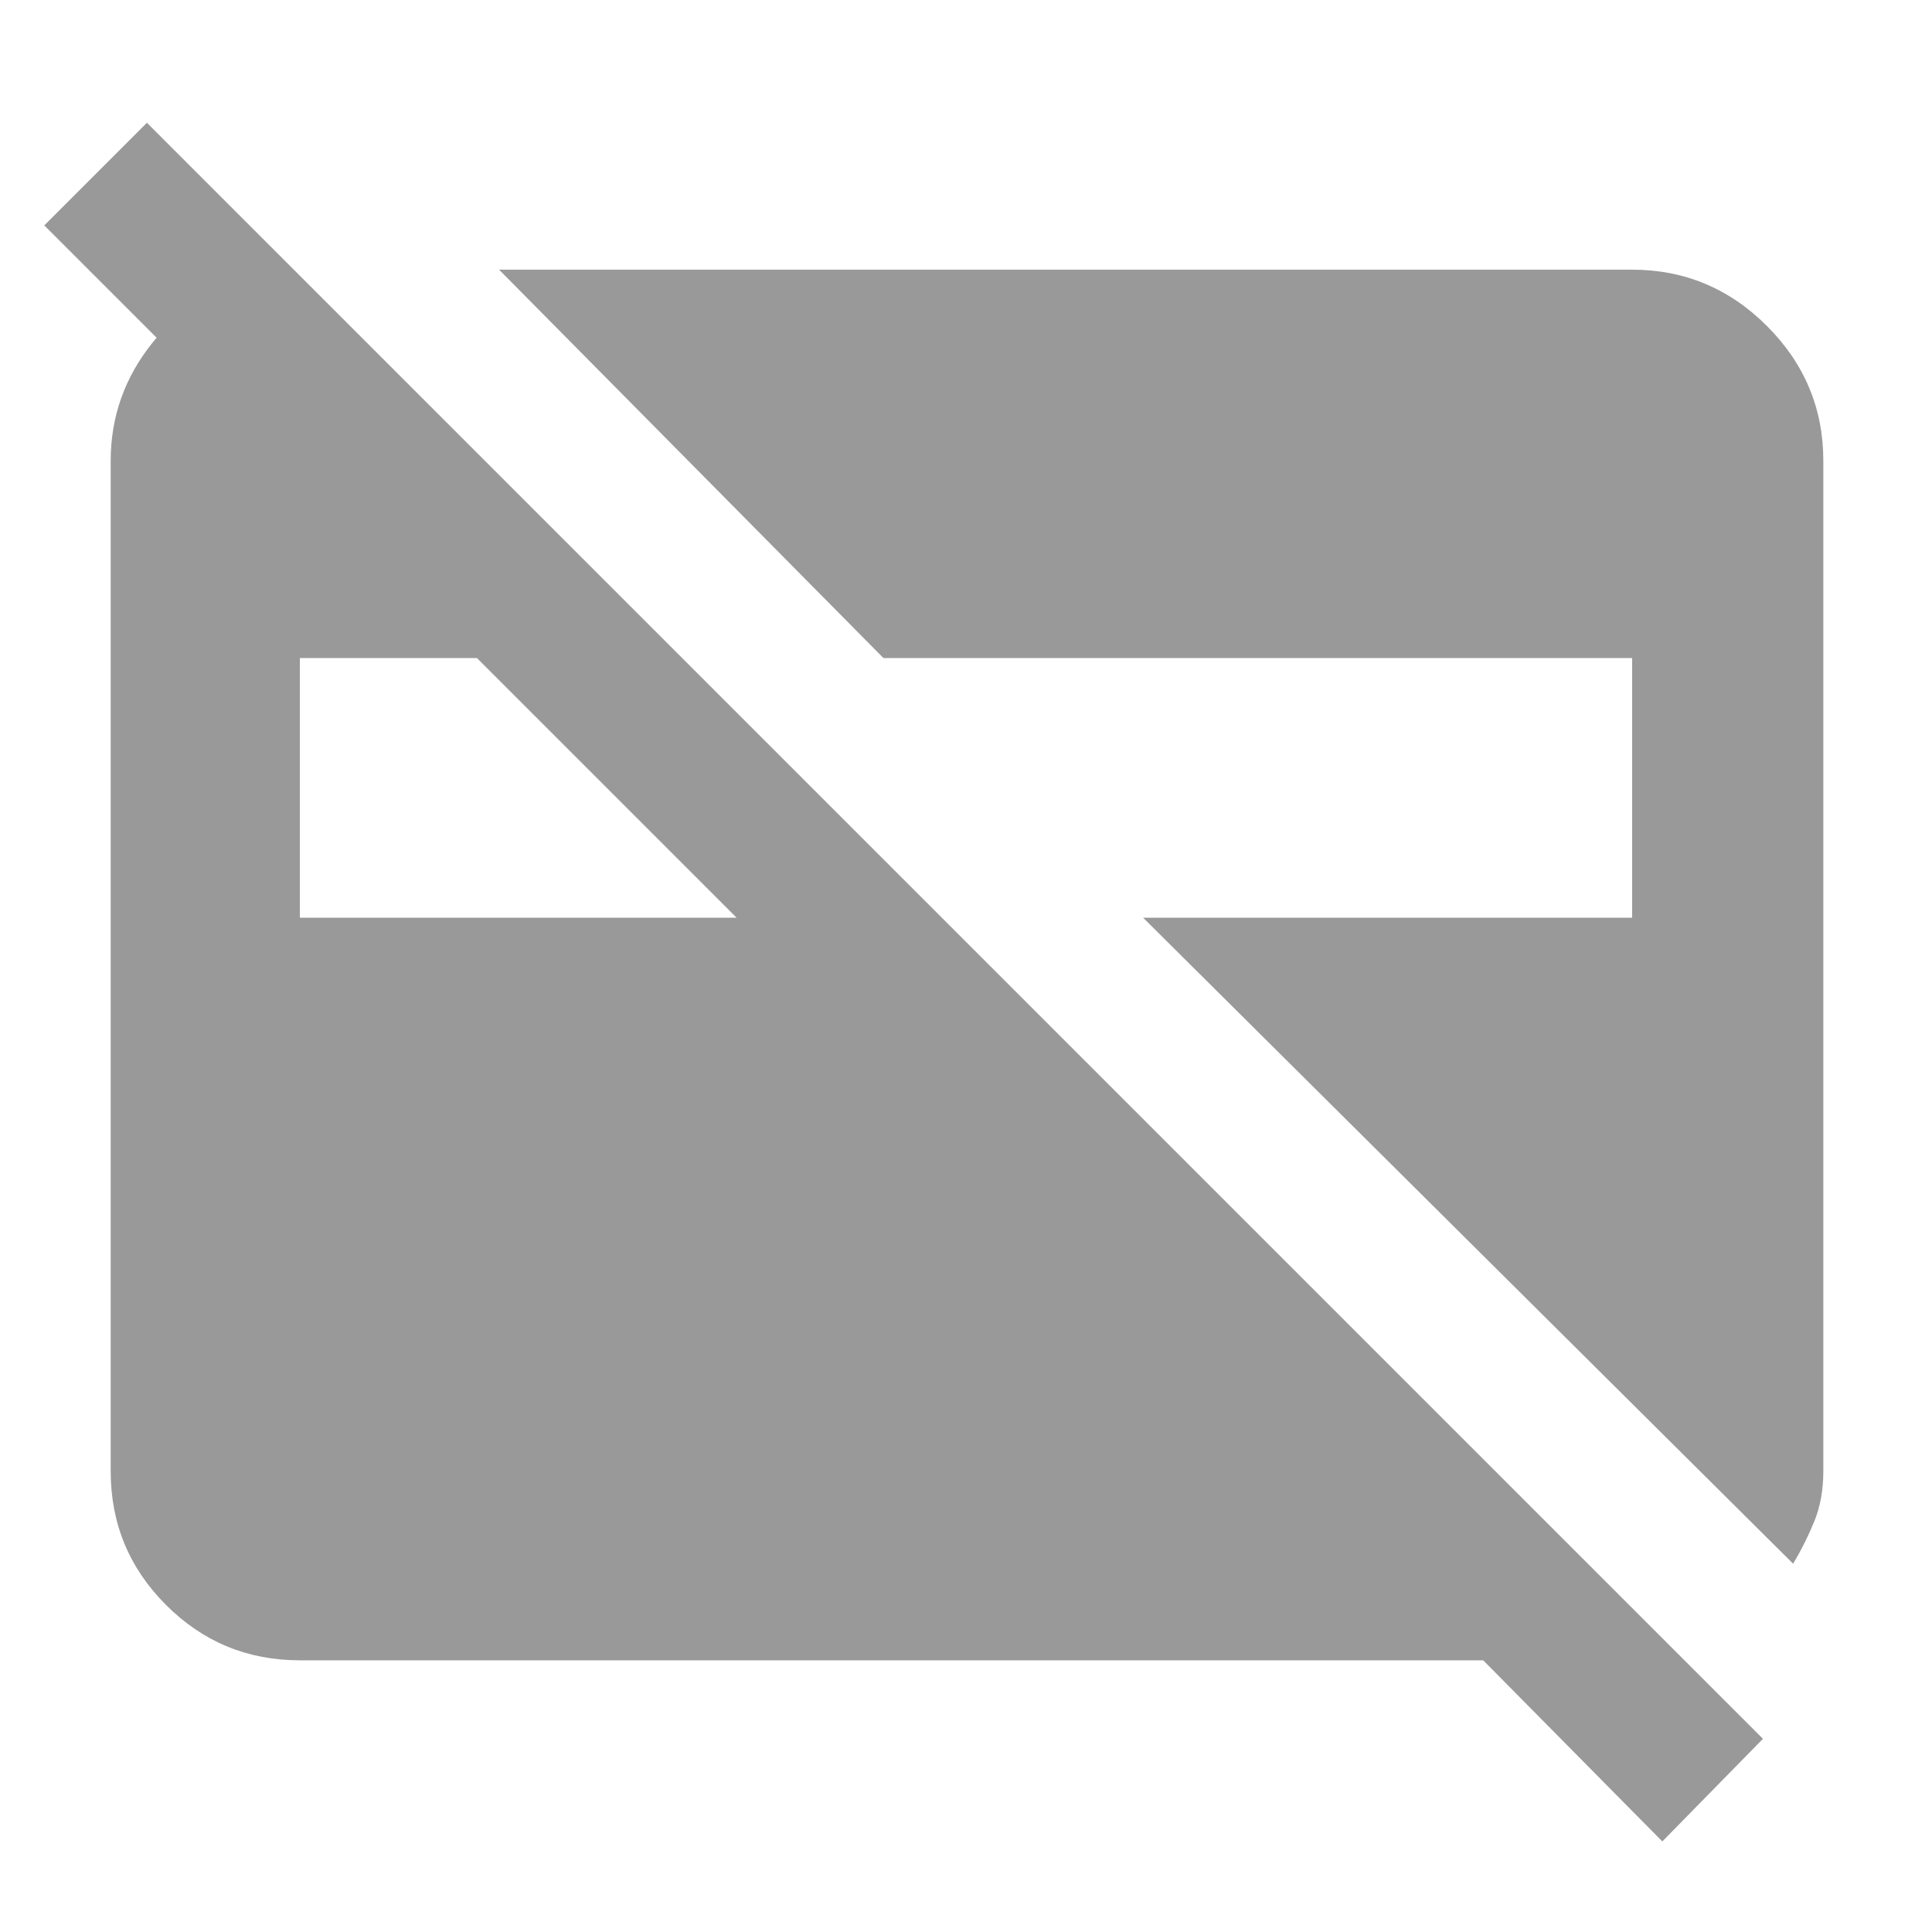 <svg xmlns="http://www.w3.org/2000/svg" height="48" width="48"><path fill="#999" d="M44.55 38.85 28.4 22.8h12.15v-6.45h-18.6L12.4 6.7h28.15q1.95 0 3.35 1.4 1.4 1.4 1.4 3.35v25.1q0 .7-.225 1.25t-.525 1.05ZM7.45 22.8H18.3l-6.45-6.45h-4.4ZM41.3 45.75l-4.45-4.5H7.45q-1.95 0-3.325-1.375Q2.75 38.5 2.75 36.55v-25.1q0-1.65 1.05-2.95 1.05-1.3 2.6-1.65h1l4.6 4.6H6.95L1.1 5.6l2.55-2.55L43.8 43.2Z"/></svg>